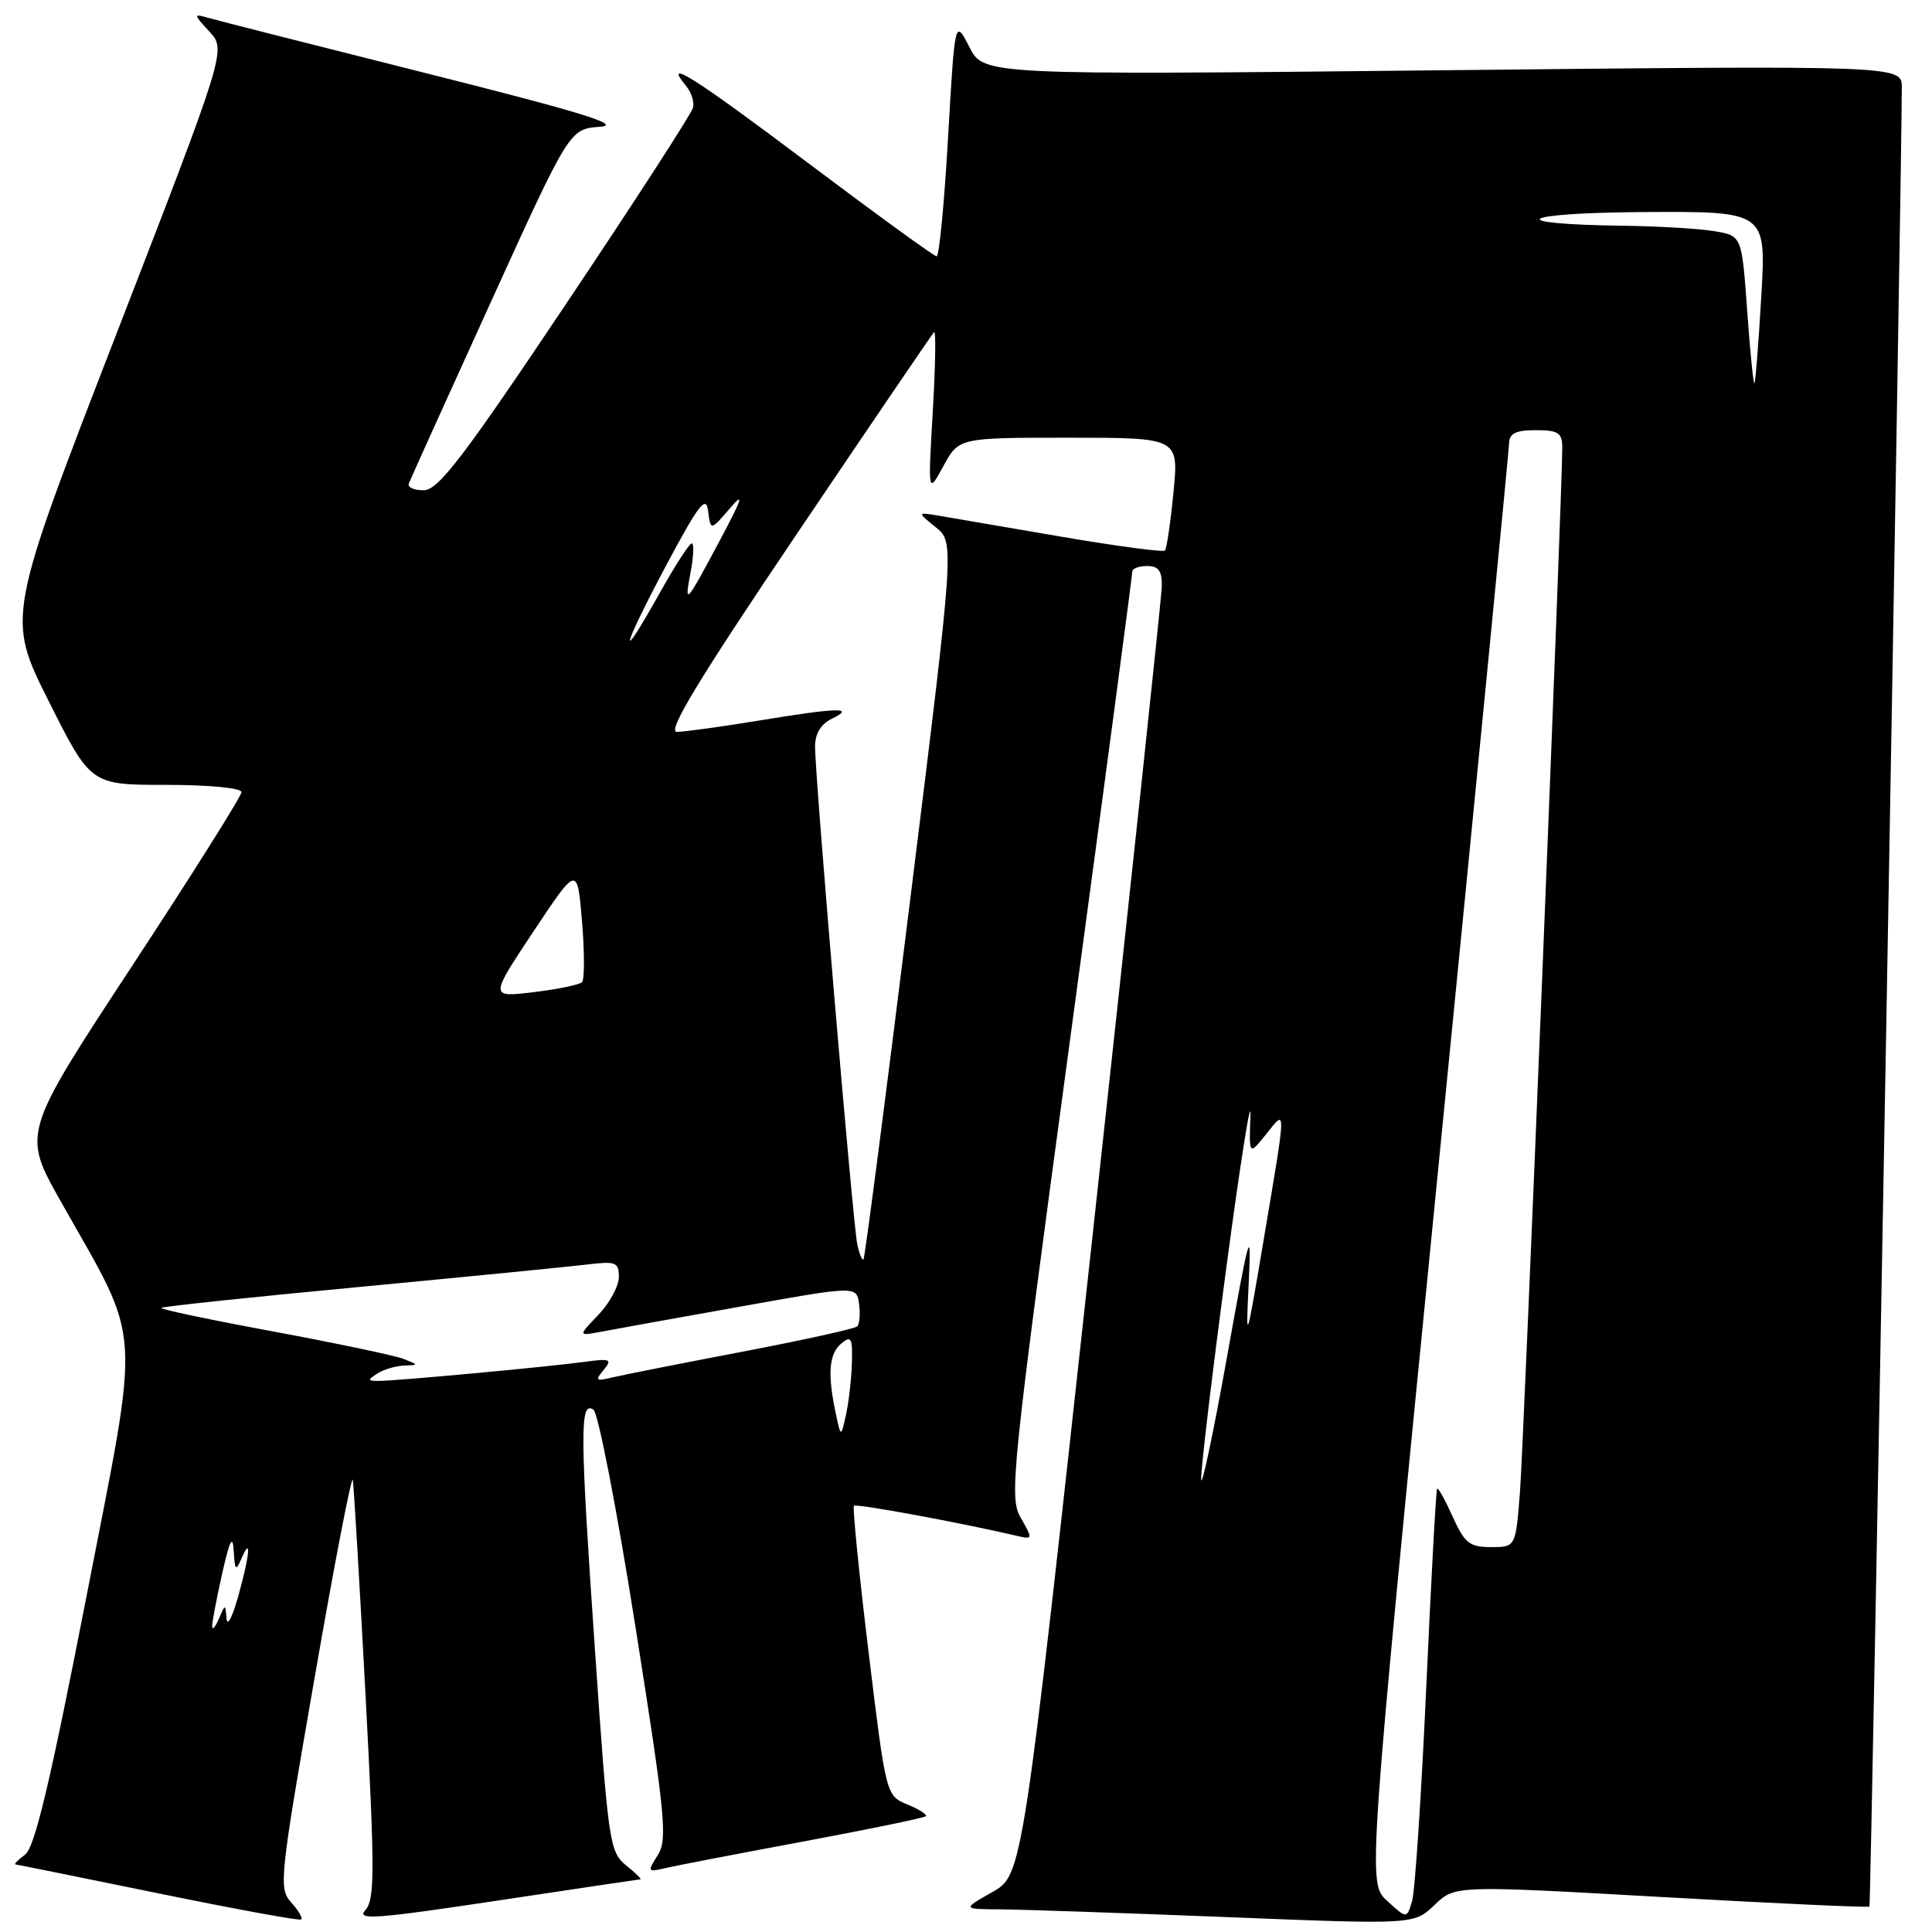 <?xml version="1.0" encoding="UTF-8" standalone="no"?>
<!DOCTYPE svg PUBLIC "-//W3C//DTD SVG 1.1//EN" "http://www.w3.org/Graphics/SVG/1.1/DTD/svg11.dtd" >
<svg xmlns="http://www.w3.org/2000/svg" xmlns:xlink="http://www.w3.org/1999/xlink" version="1.1" viewBox="0 0 256 256">
 <g >
 <path fill="currentColor"
d=" M 38.58 252.08 C 36.91 250.24 37.05 248.91 41.67 222.41 C 44.32 207.15 46.61 195.31 46.75 196.09 C 46.88 196.86 47.64 209.65 48.43 224.50 C 49.67 248.01 49.67 251.71 48.41 253.10 C 47.18 254.46 49.68 254.28 65.73 251.87 C 76.06 250.31 84.66 249.03 84.86 249.02 C 85.06 249.01 84.20 248.17 82.94 247.15 C 80.77 245.39 80.58 244.09 78.82 218.40 C 76.84 189.64 76.82 185.62 78.63 186.78 C 79.26 187.17 81.76 200.10 84.19 215.50 C 88.18 240.70 88.47 243.73 87.16 245.81 C 85.76 248.01 85.80 248.09 88.10 247.55 C 89.42 247.23 97.65 245.65 106.39 244.02 C 115.13 242.39 122.45 240.88 122.67 240.66 C 122.89 240.45 121.79 239.74 120.23 239.10 C 117.40 237.92 117.40 237.92 115.09 218.90 C 113.82 208.44 112.95 199.72 113.15 199.52 C 113.45 199.21 127.44 201.79 134.71 203.50 C 136.87 204.01 136.88 203.96 135.27 201.14 C 133.69 198.39 133.98 195.56 141.84 137.38 C 146.36 103.90 150.05 76.16 150.03 75.75 C 150.01 75.34 150.90 75.00 152.00 75.00 C 153.53 75.00 153.99 75.65 153.94 77.75 C 153.90 79.26 149.74 118.29 144.69 164.47 C 135.50 248.44 135.50 248.44 131.50 250.70 C 127.50 252.97 127.50 252.97 132.50 253.00 C 135.25 253.01 148.72 253.48 162.43 254.02 C 187.37 255.02 187.37 255.02 190.08 252.42 C 192.79 249.82 192.79 249.82 220.11 251.36 C 235.14 252.21 247.56 252.78 247.71 252.63 C 247.92 252.42 251.98 24.25 252.00 11.59 C 252.00 8.67 252.00 8.67 191.17 9.31 C 130.35 9.95 130.35 9.95 128.44 6.22 C 126.53 2.50 126.53 2.50 125.62 18.25 C 125.13 26.91 124.44 33.99 124.11 33.97 C 123.77 33.96 116.08 28.37 107.01 21.55 C 91.86 10.15 87.71 7.54 90.94 11.43 C 91.61 12.24 92.02 13.52 91.83 14.27 C 91.65 15.03 84.08 26.73 75.00 40.28 C 61.43 60.55 58.09 64.92 56.17 64.96 C 54.88 64.98 53.98 64.59 54.17 64.08 C 54.35 63.58 59.22 52.80 64.99 40.13 C 75.47 17.09 75.47 17.09 79.49 16.80 C 82.55 16.57 77.14 14.90 56.50 9.71 C 41.65 5.98 28.60 2.66 27.50 2.34 C 25.62 1.79 25.63 1.90 27.74 4.18 C 29.99 6.62 29.99 6.62 15.44 44.21 C 0.88 81.80 0.88 81.80 6.45 92.90 C 12.02 104.00 12.02 104.00 22.01 104.00 C 27.69 104.00 32.00 104.41 32.00 104.96 C 32.00 105.48 25.47 115.87 17.48 128.03 C 2.96 150.15 2.96 150.15 8.00 159.10 C 18.96 178.55 18.69 174.39 11.43 211.68 C 6.64 236.23 4.60 244.82 3.32 245.75 C 2.39 246.44 1.82 247.02 2.06 247.05 C 2.30 247.07 10.82 248.80 21.00 250.88 C 31.18 252.97 39.68 254.53 39.91 254.34 C 40.14 254.16 39.54 253.14 38.58 252.08 Z  M 183.81 251.88 C 181.20 249.50 181.20 249.50 190.56 155.00 C 195.71 103.03 199.94 59.71 199.96 58.75 C 199.99 57.42 200.85 57.00 203.50 57.00 C 206.46 57.00 207.00 57.35 207.01 59.25 C 207.03 64.77 201.91 191.26 201.40 197.75 C 200.83 205.00 200.83 205.00 197.57 205.00 C 194.73 205.00 194.07 204.48 192.50 200.99 C 191.50 198.78 190.57 197.10 190.43 197.24 C 190.28 197.38 189.64 209.20 188.99 223.50 C 188.34 237.80 187.50 250.57 187.11 251.88 C 186.41 254.26 186.41 254.26 183.81 251.88 Z  M 28.11 215.50 C 28.10 214.95 28.70 211.80 29.44 208.50 C 30.44 204.05 30.84 203.28 30.97 205.50 C 31.12 208.11 31.25 208.24 32.00 206.50 C 33.33 203.40 33.11 205.97 31.57 211.50 C 30.80 214.25 30.11 215.60 30.02 214.50 C 29.86 212.50 29.86 212.50 29.00 214.50 C 28.53 215.60 28.13 216.05 28.11 215.50 Z  M 159.16 196.00 C 159.12 194.62 160.62 182.03 162.49 168.00 C 164.36 153.97 165.80 144.89 165.69 147.81 C 165.50 153.11 165.50 153.11 167.75 150.31 C 170.47 146.90 170.48 146.24 167.49 164.00 C 165.12 178.09 165.06 178.26 165.46 170.00 C 165.83 162.21 165.59 163.04 162.55 180.00 C 160.72 190.18 159.19 197.38 159.16 196.00 Z  M 110.71 187.12 C 109.63 181.97 109.85 179.37 111.50 178.00 C 112.79 176.93 112.98 177.29 112.88 180.63 C 112.82 182.76 112.46 185.85 112.09 187.50 C 111.42 190.50 111.42 190.50 110.71 187.12 Z  M 50.00 182.00 C 50.83 181.47 52.40 181.00 53.50 180.95 C 55.50 180.87 55.50 180.87 53.50 180.07 C 52.40 179.63 44.65 178.00 36.27 176.44 C 27.89 174.89 21.19 173.48 21.37 173.30 C 21.55 173.12 33.35 171.87 47.60 170.53 C 61.84 169.18 75.41 167.84 77.75 167.56 C 81.61 167.09 82.00 167.24 82.00 169.21 C 82.00 170.41 80.78 172.66 79.30 174.21 C 76.60 177.03 76.60 177.03 79.55 176.48 C 81.17 176.17 89.47 174.67 98.00 173.15 C 113.50 170.37 113.50 170.37 113.83 172.78 C 114.00 174.10 113.90 175.44 113.59 175.75 C 113.28 176.06 106.38 177.58 98.26 179.13 C 90.14 180.68 82.41 182.21 81.08 182.53 C 78.94 183.05 78.81 182.93 79.98 181.53 C 81.17 180.10 80.89 179.98 77.40 180.46 C 72.46 181.13 52.17 183.01 50.08 182.98 C 48.69 182.97 48.68 182.85 50.00 182.00 Z  M 113.59 164.87 C 113.02 162.19 107.99 102.90 108.00 98.90 C 108.00 97.20 108.78 95.93 110.25 95.22 C 113.42 93.69 111.04 93.75 100.50 95.49 C 95.55 96.30 90.68 96.97 89.69 96.98 C 88.35 97.00 92.49 90.15 105.58 70.75 C 115.32 56.31 123.51 44.27 123.77 44.00 C 124.03 43.73 123.95 48.45 123.60 54.50 C 122.96 65.50 122.96 65.50 125.01 61.75 C 127.05 58.00 127.05 58.00 141.63 58.00 C 156.20 58.00 156.20 58.00 155.49 65.25 C 155.10 69.24 154.59 72.70 154.36 72.95 C 154.13 73.19 147.99 72.37 140.72 71.13 C 133.45 69.88 126.15 68.63 124.50 68.35 C 121.50 67.85 121.50 67.85 123.99 69.86 C 126.48 71.87 126.48 71.87 120.61 119.19 C 117.39 145.21 114.60 166.67 114.42 166.87 C 114.24 167.07 113.87 166.17 113.59 164.87 Z  M 70.69 123.42 C 76.50 114.68 76.50 114.68 77.12 122.09 C 77.46 126.16 77.46 129.79 77.12 130.14 C 76.78 130.49 73.89 131.08 70.69 131.47 C 64.88 132.16 64.88 132.16 70.69 123.42 Z  M 88.20 75.05 C 92.60 66.80 93.56 65.55 93.83 67.71 C 94.16 70.33 94.16 70.33 96.67 67.41 C 98.66 65.08 98.42 65.90 95.44 71.50 C 90.80 80.20 90.66 80.35 91.52 75.75 C 91.91 73.69 91.97 72.00 91.66 72.00 C 91.35 72.00 89.46 74.92 87.46 78.50 C 81.76 88.69 82.32 86.10 88.20 75.05 Z  M 231.51 41.17 C 230.80 31.23 230.80 31.23 227.15 30.63 C 225.14 30.29 219.68 29.97 215.00 29.91 C 198.86 29.70 201.15 28.20 217.77 28.10 C 234.04 28.00 234.04 28.00 233.38 39.25 C 233.02 45.44 232.61 50.64 232.47 50.80 C 232.34 50.97 231.90 46.64 231.51 41.17 Z "/>
</g>
</svg>
